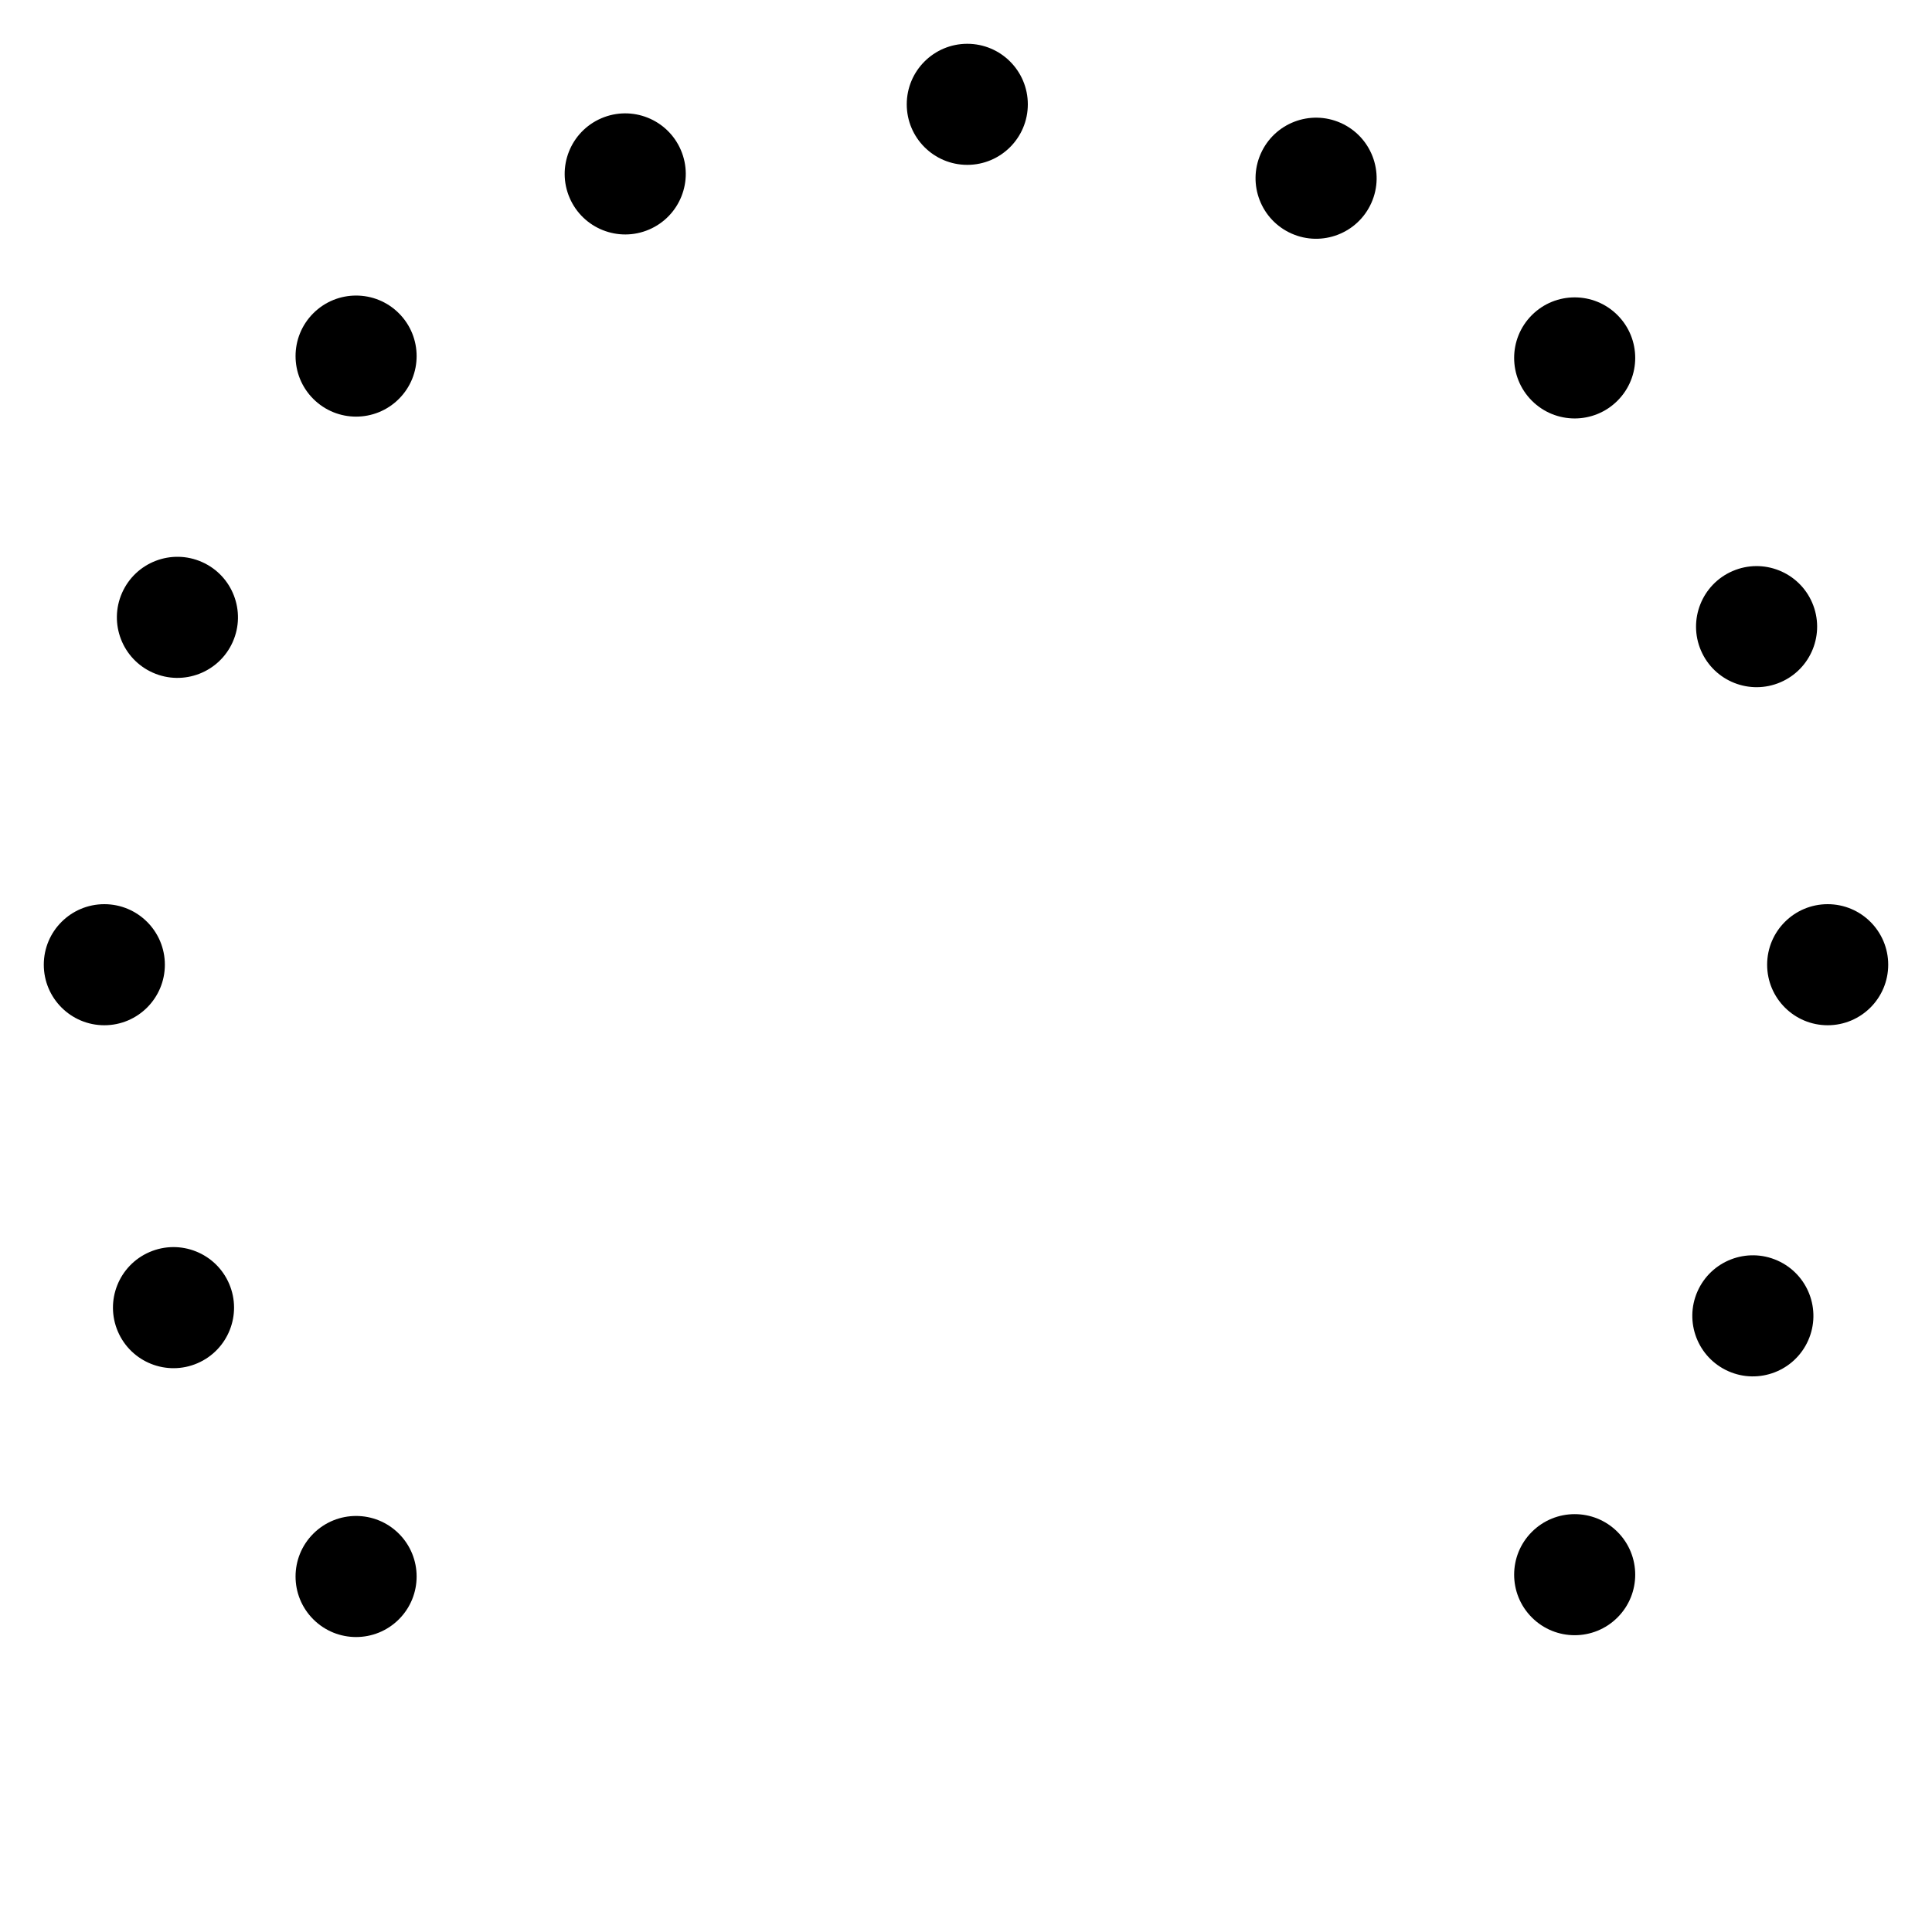 <svg width="750" height="750" viewBox="0 0 750 750" fill="none" xmlns="http://www.w3.org/2000/svg">
<circle cx="375.5" cy="40.5" r="23.5" fill="black"/>
<circle cx="709.5" cy="374.5" r="23.5" transform="rotate(90 709.5 374.5)" fill="black"/>
<circle cx="611.288" cy="138.941" r="23.5" transform="rotate(45 611.288 138.941)" fill="black"/>
<circle cx="681.906" cy="243.262" r="23.5" transform="rotate(66.724 681.906 243.262)" fill="black"/>
<circle cx="680.459" cy="510.812" r="23.5" transform="rotate(113.911 680.459 510.812)" fill="black"/>
<circle cx="611.288" cy="611.288" r="23.5" transform="rotate(135 611.288 611.288)" fill="black"/>
<circle cx="138.234" cy="611.995" r="23.5" transform="rotate(45 138.234 611.995)" fill="black"/>
<circle cx="67.355" cy="507.625" r="23.5" transform="rotate(66.724 67.355 507.625)" fill="black"/>
<circle cx="68.876" cy="239.654" r="23.5" transform="rotate(113.911 68.876 239.654)" fill="black"/>
<circle cx="138.234" cy="138.234" r="23.5" transform="rotate(135 138.234 138.234)" fill="black"/>
<circle cx="242.711" cy="67.511" r="23.5" transform="rotate(156.724 242.711 67.511)" fill="black"/>
<circle cx="510.906" cy="69.187" r="23.5" transform="rotate(-156.089 510.906 69.187)" fill="black"/>
<circle cx="40.5" cy="374.5" r="23.5" transform="rotate(90 40.5 374.5)" fill="black"/>
</svg>
